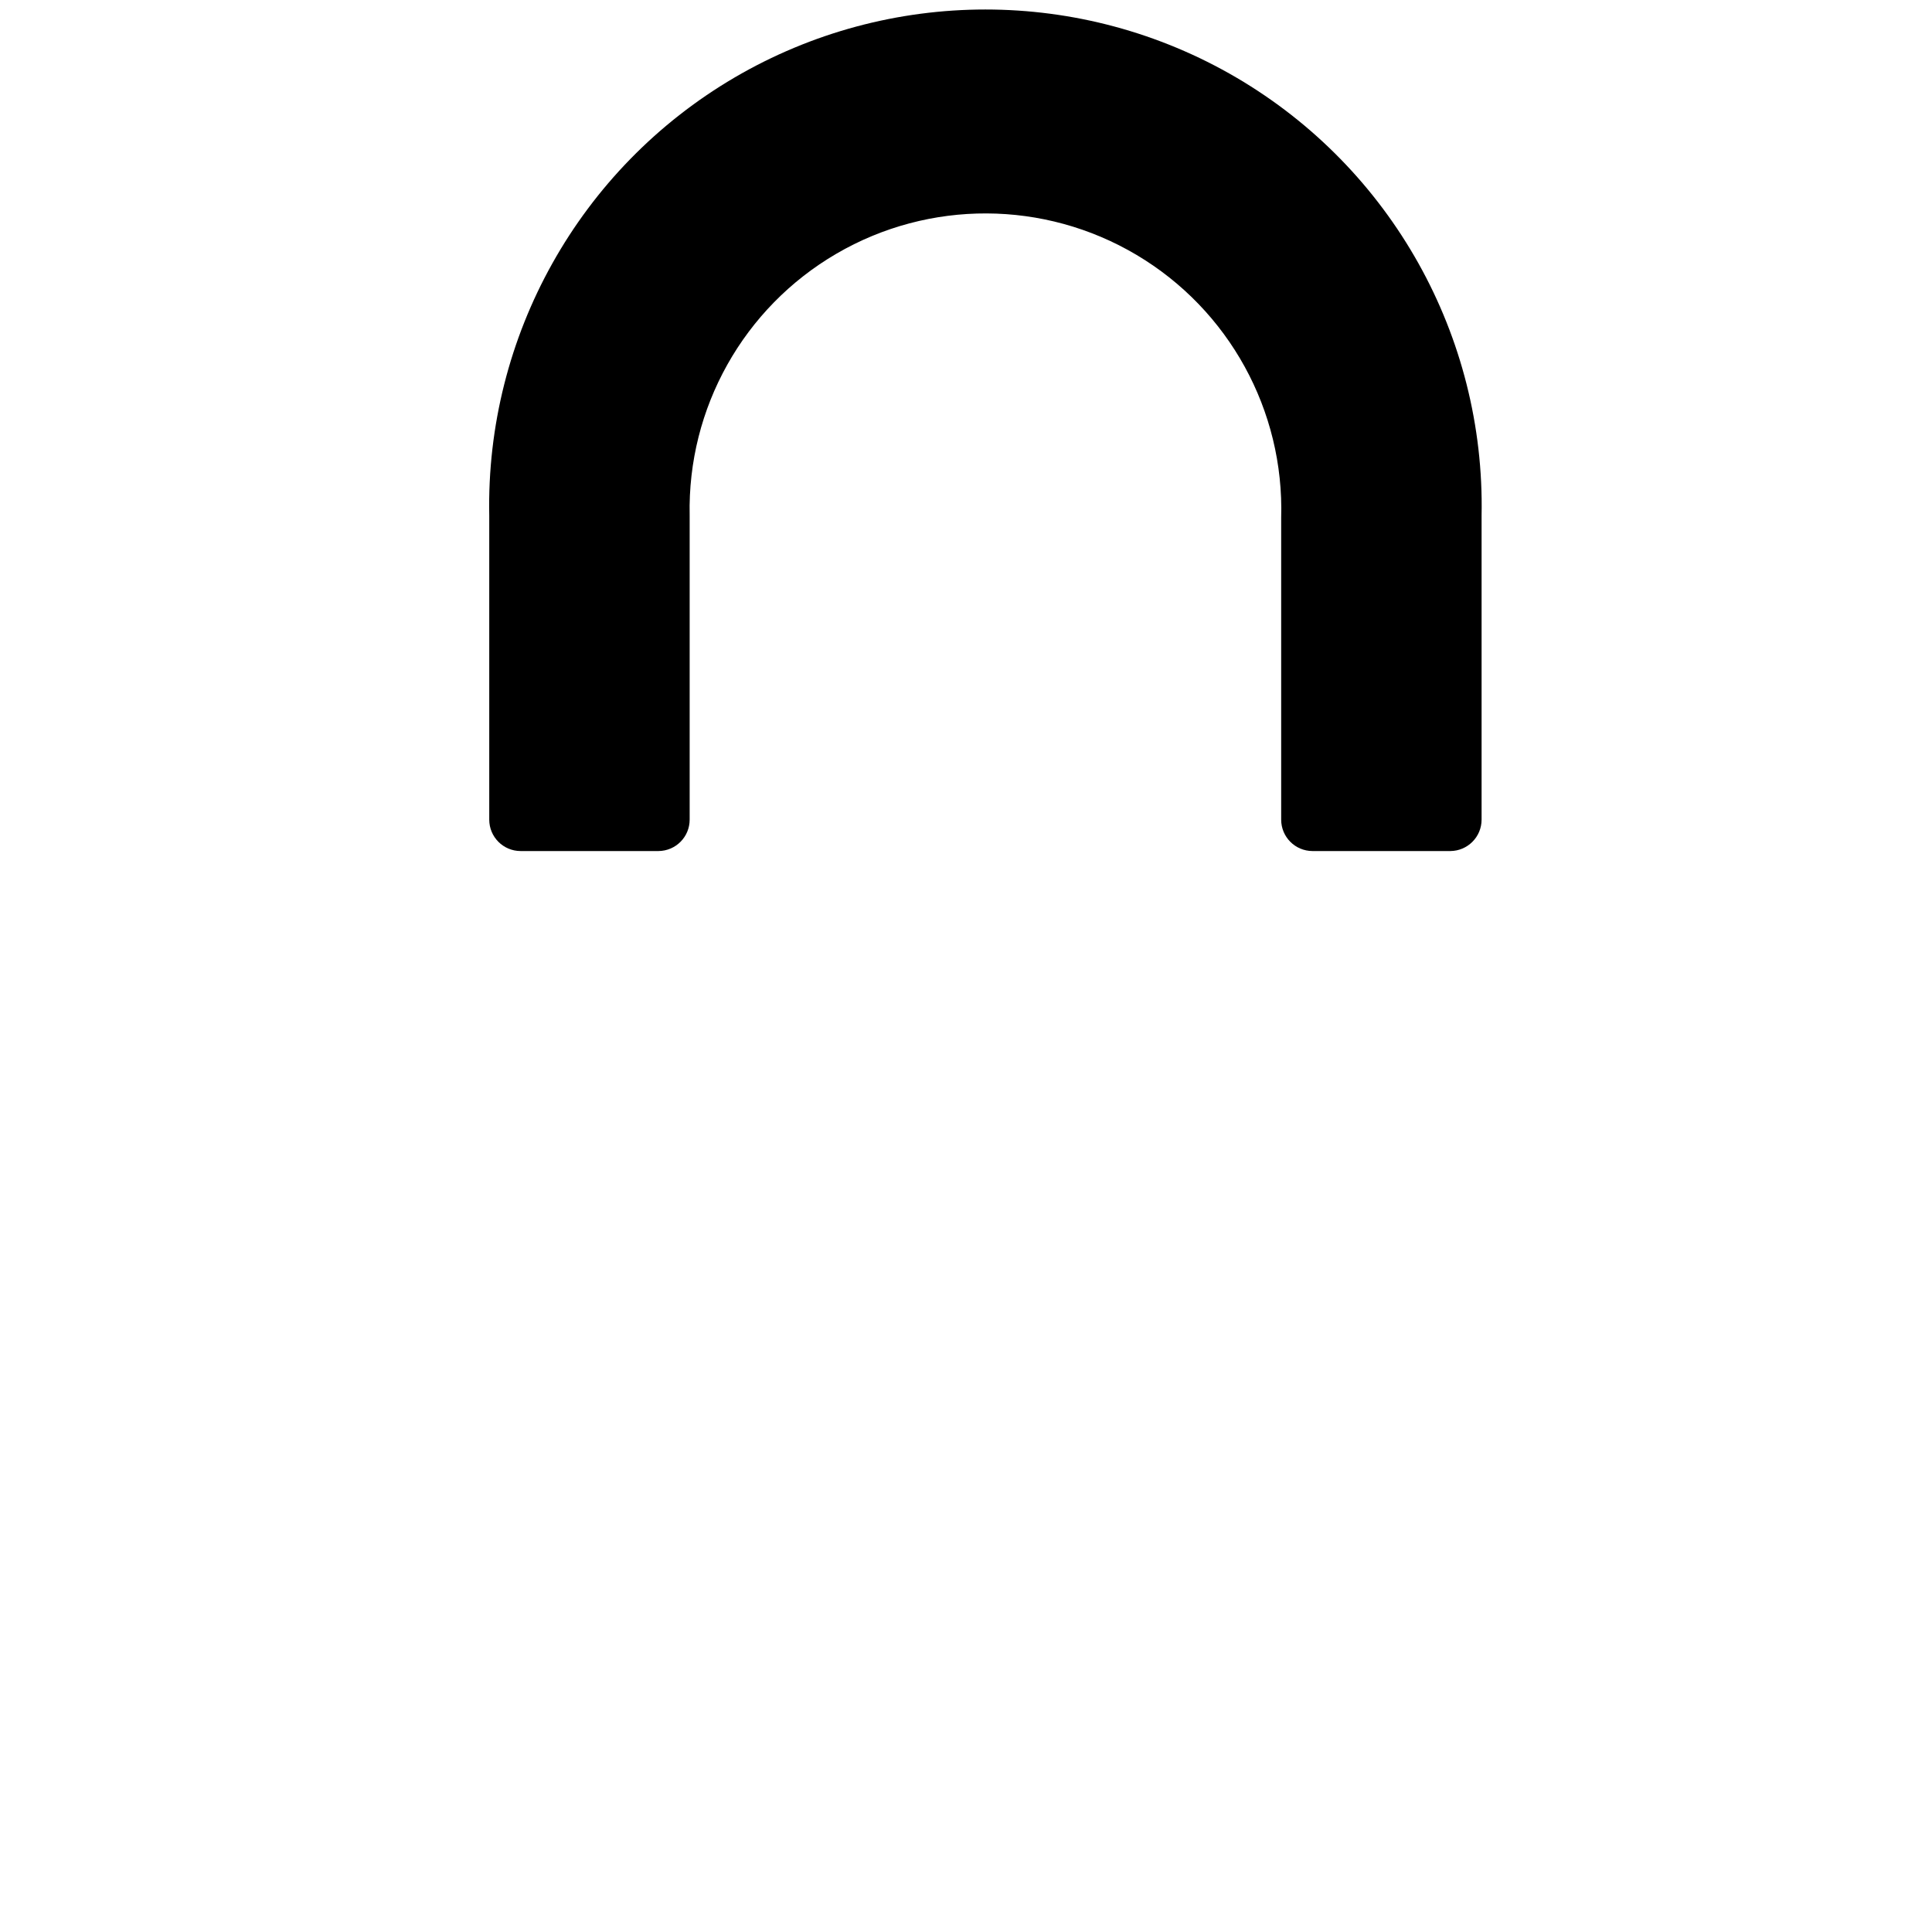<?xml version="1.0"?>
	<svg xmlns="http://www.w3.org/2000/svg" 
		width="30" 
		height="30" 
		viewbox="0 0 30 30" 
		code="80613" 
		 transform=""
		><path d="M10.709 12.727C10.709 12.996 10.493 13.213 10.224 13.215L8.085 13.215C7.815 13.215 7.597 12.997 7.597 12.727L7.597 8.006C7.542 5.217 8.998 2.616 11.404 1.205 13.811-0.205 16.792-0.205 19.199 1.205 21.605 2.616 23.061 5.217 23.006 8.006L23.006 12.727C23.006 12.996 22.789 13.213 22.521 13.215L20.382 13.215C20.112 13.215 19.894 12.997 19.894 12.727L19.894 8.042C19.943 6.374 19.083 4.81 17.648 3.958 16.213 3.106 14.429 3.099 12.987 3.94 11.545 4.781 10.673 6.337 10.709 8.006L10.709 12.727Z"/>
	</svg>
	